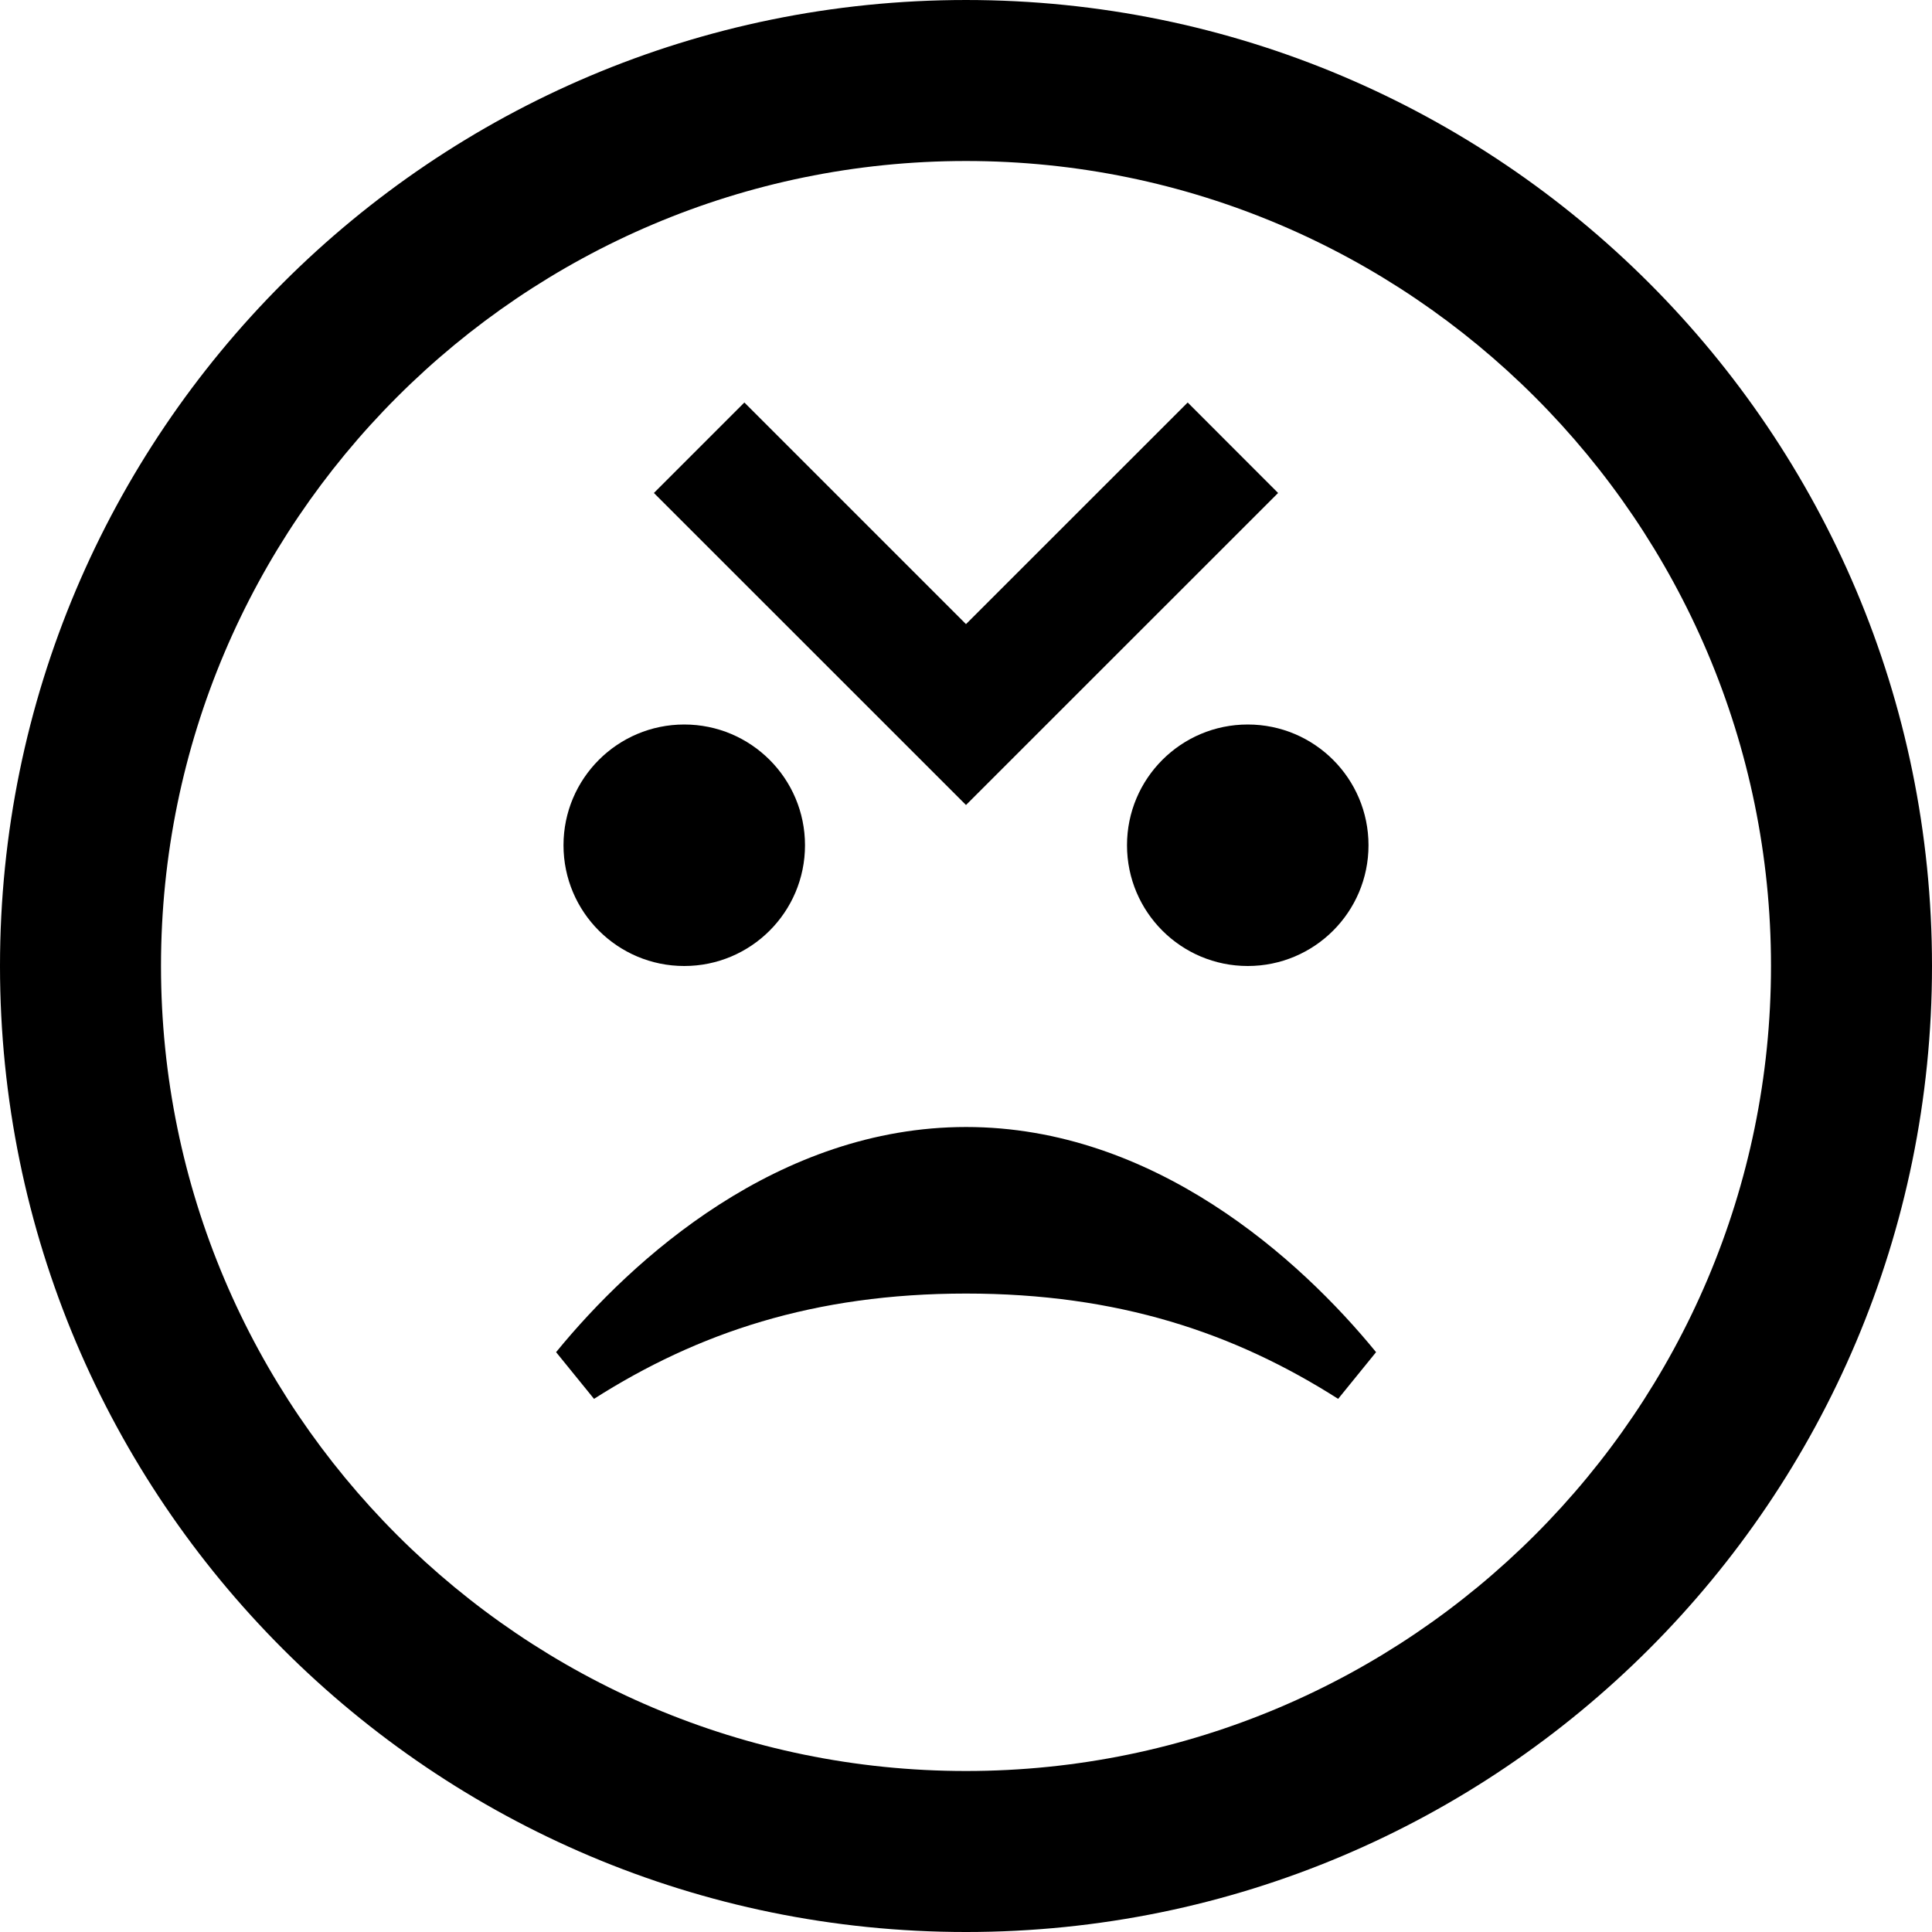 <svg xmlns="http://www.w3.org/2000/svg" width="24" height="24" viewBox="0 0 24 24"><path d="M15.877 6.124l-3.877 3.876-3.877-3.876 1.124-1.124 2.753 2.753 2.754-2.753 1.123 1.124zm-3.877-4.124c5.514 0 10 4.486 10 10s-4.486 10-10 10-10-4.486-10-10 4.486-10 10-10zm0-2c-6.627 0-12 5.373-12 12s5.373 12 12 12 12-5.373 12-12-5.373-12-12-12zm.001 14c-2.332 0-4.145 1.636-5.093 2.797l.471.58c1.286-.819 2.732-1.308 4.622-1.308s3.336.489 4.622 1.308l.471-.58c-.948-1.161-2.761-2.797-5.093-2.797zm-3.501-5c-.828 0-1.5.671-1.5 1.5s.672 1.5 1.5 1.5 1.5-.671 1.5-1.5-.672-1.5-1.5-1.5zm7 0c-.828 0-1.5.671-1.5 1.5s.672 1.5 1.5 1.5 1.5-.671 1.5-1.5-.672-1.5-1.5-1.5z"/></svg>